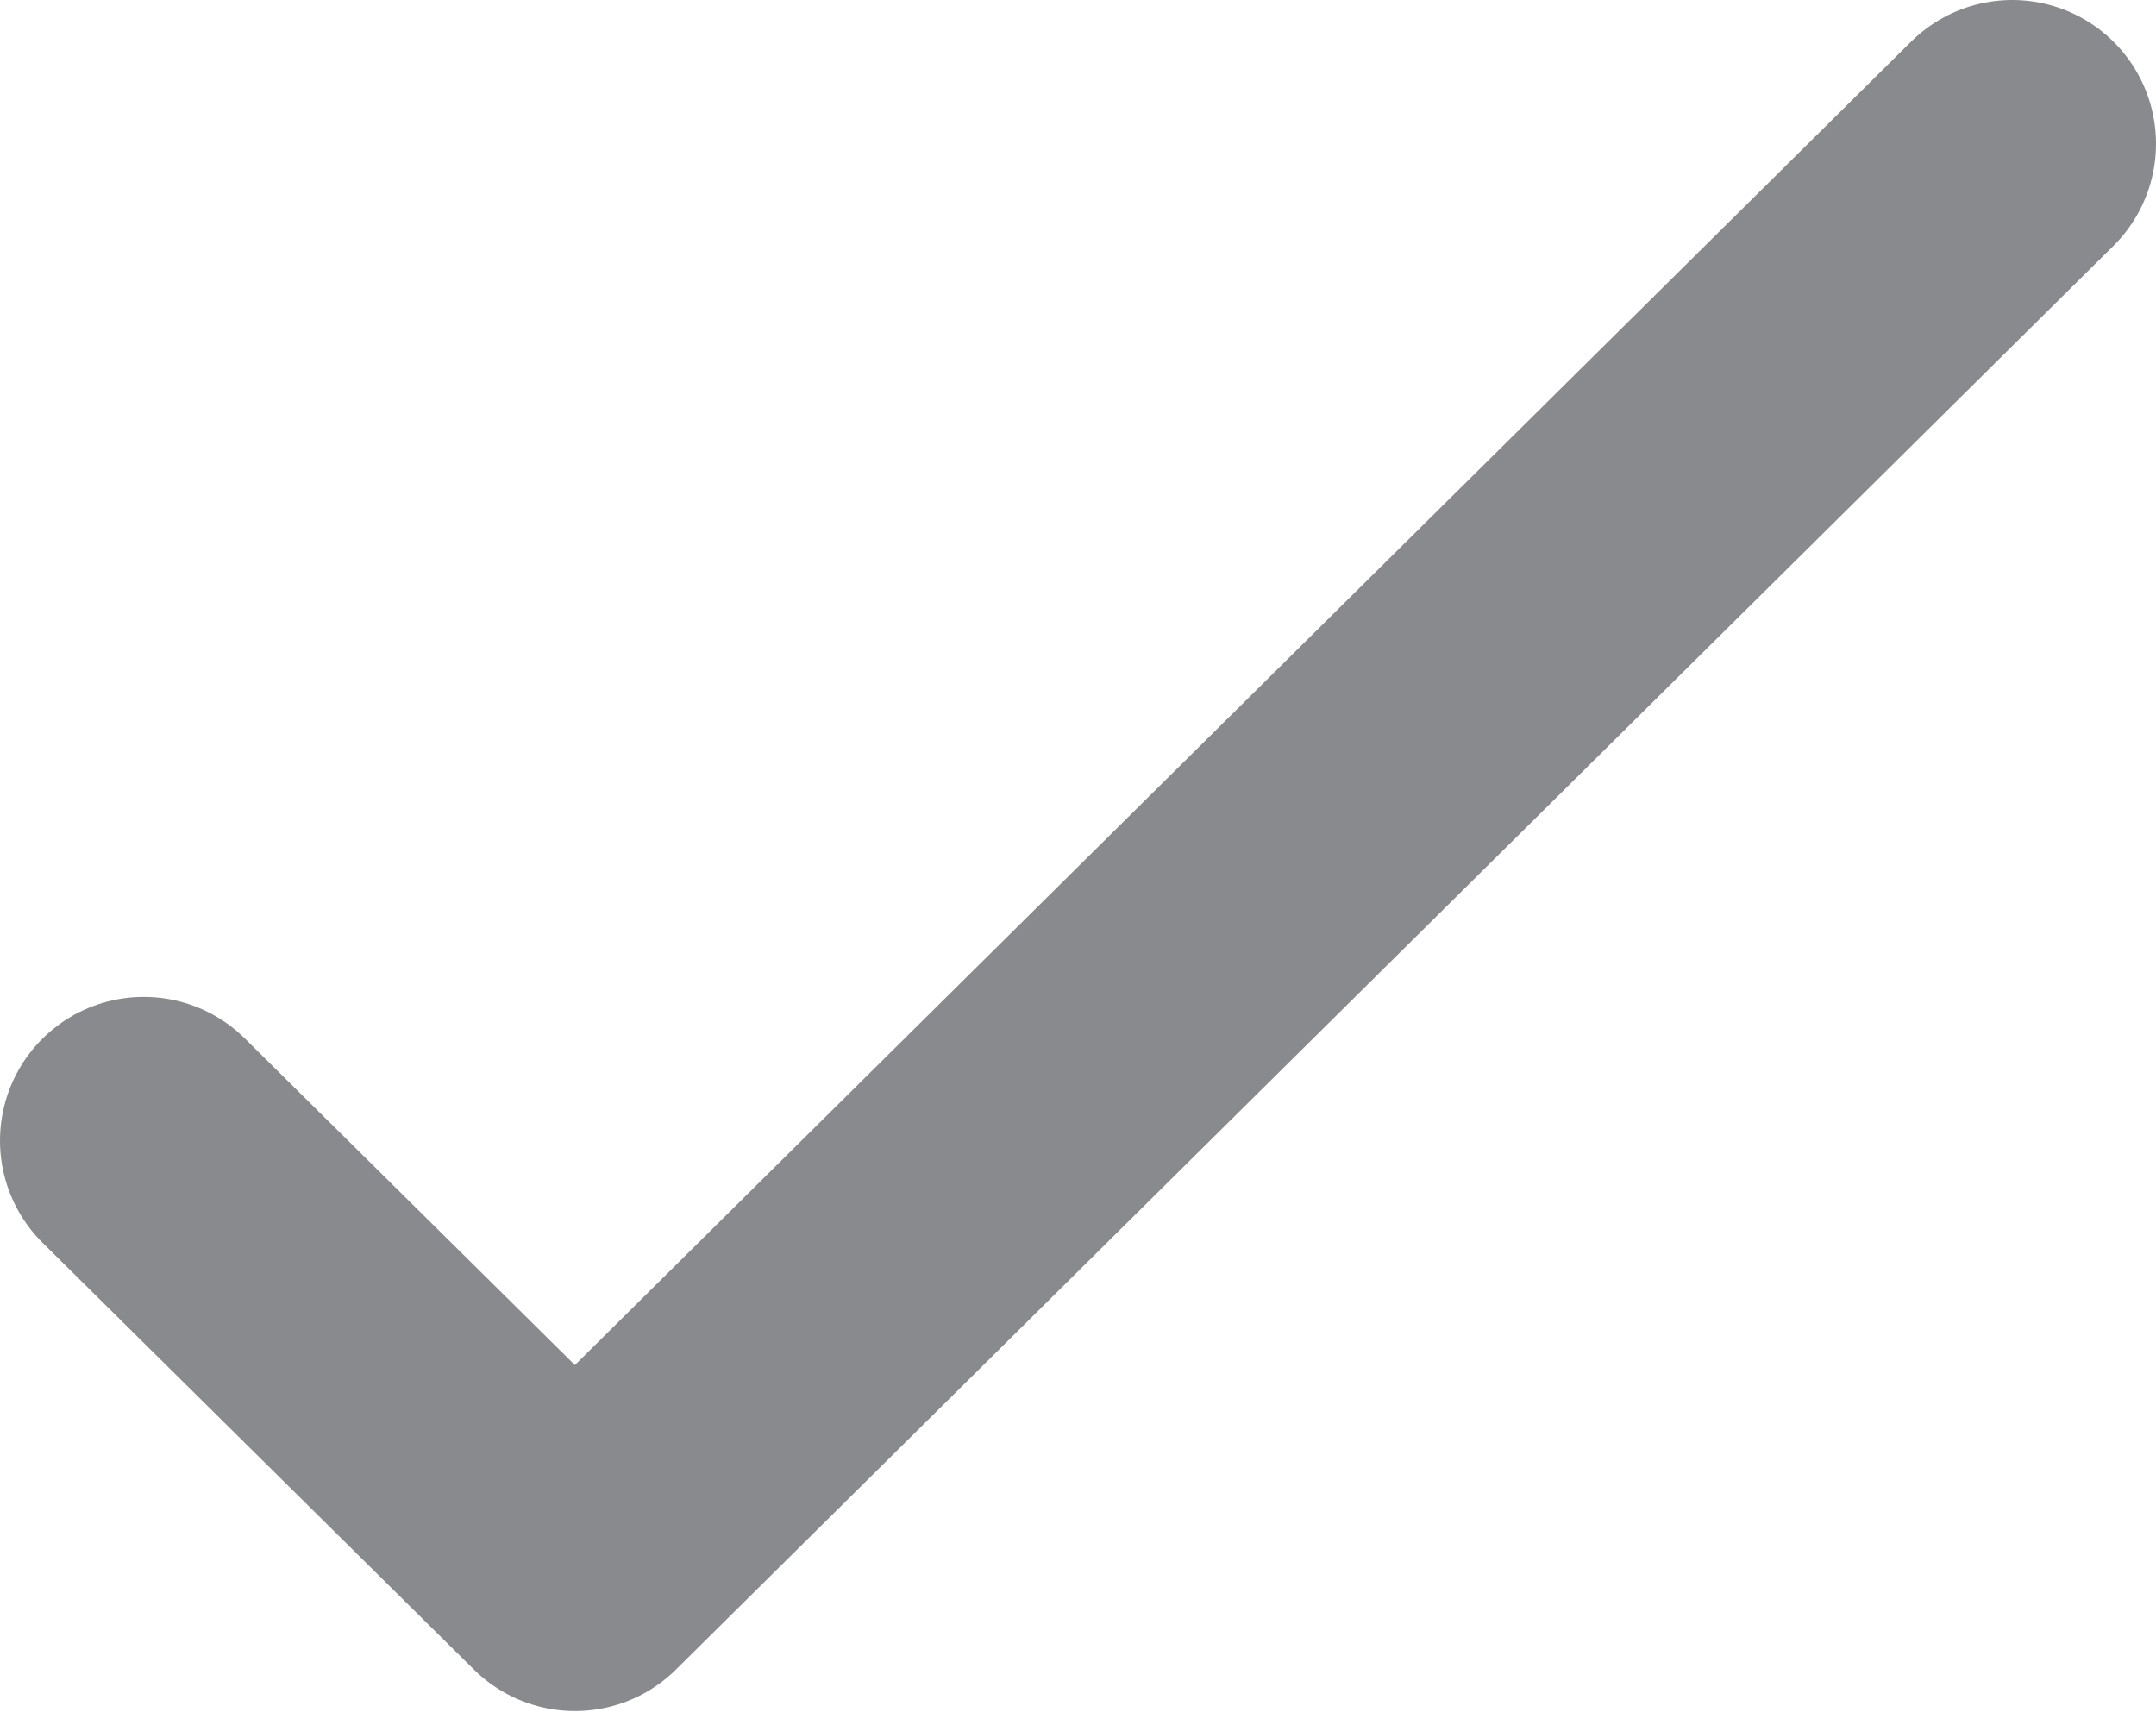 <svg width="15" height="12" viewBox="0 0 15 12" fill="none" xmlns="http://www.w3.org/2000/svg">
<path d="M14 1L4 10.903L1 7.935" stroke="#898A8D" stroke-width="2" stroke-linecap="round" stroke-linejoin="round"/>
</svg>
